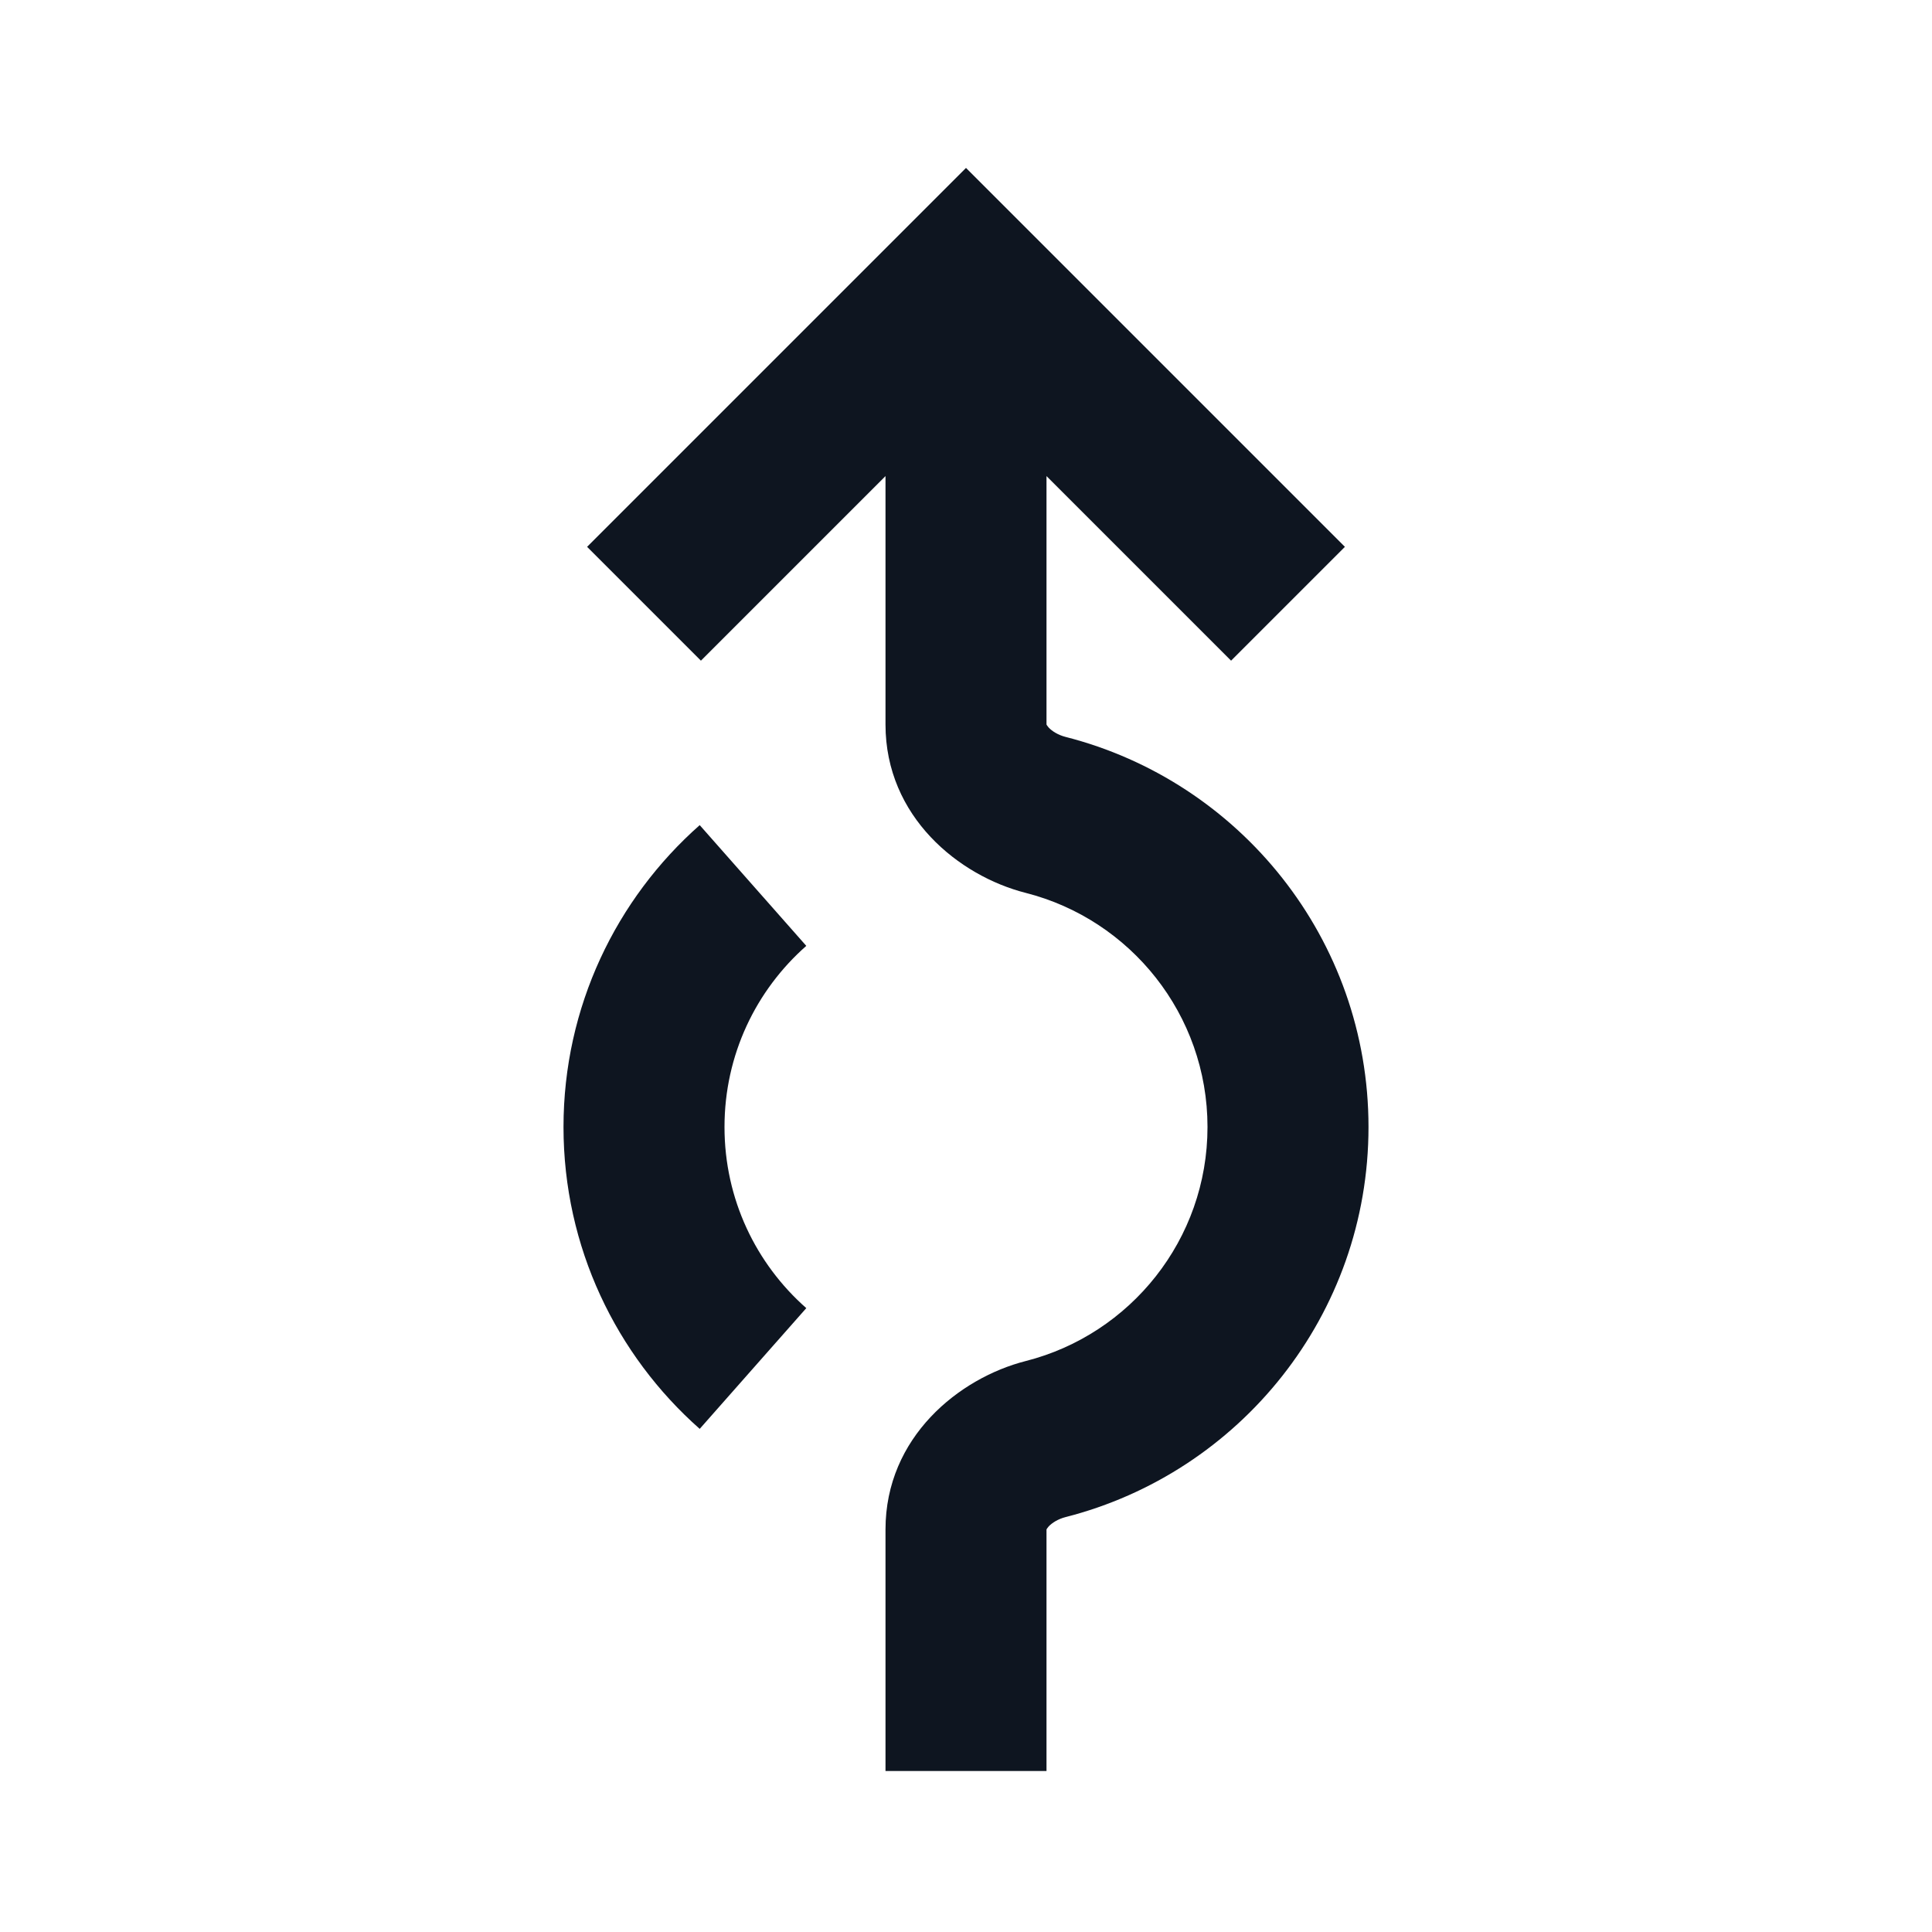 <svg width="24" height="24" viewBox="0 0 24 24" fill="none" xmlns="http://www.w3.org/2000/svg">
<path d="M12 2.086L16.707 6.793L15.293 8.207L13 5.914L13 8.999L13 9C13.002 9.004 13.009 9.018 13.027 9.038C13.068 9.082 13.143 9.13 13.236 9.154C15.399 9.705 17 11.664 17 14C17 16.336 15.399 18.295 13.236 18.846C13.143 18.87 13.068 18.918 13.027 18.962C13.009 18.982 13.002 18.996 13 19L13 19.001L13 22H11L11 19C11 17.852 11.915 17.118 12.743 16.907C14.041 16.577 15 15.399 15 14C15 12.601 14.041 11.423 12.743 11.092C11.915 10.882 11 10.148 11 9L11 5.914L8.707 8.207L7.293 6.793L12 2.086Z" fill="#0E1520"/>
<path d="M10.016 11.75C9.391 12.301 9 13.104 9 14C9 14.896 9.391 15.699 10.016 16.25L8.692 17.75C7.656 16.835 7 15.493 7 14C7 12.507 7.656 11.165 8.692 10.25L10.016 11.75Z" fill="#0E1520"/>
</svg>
